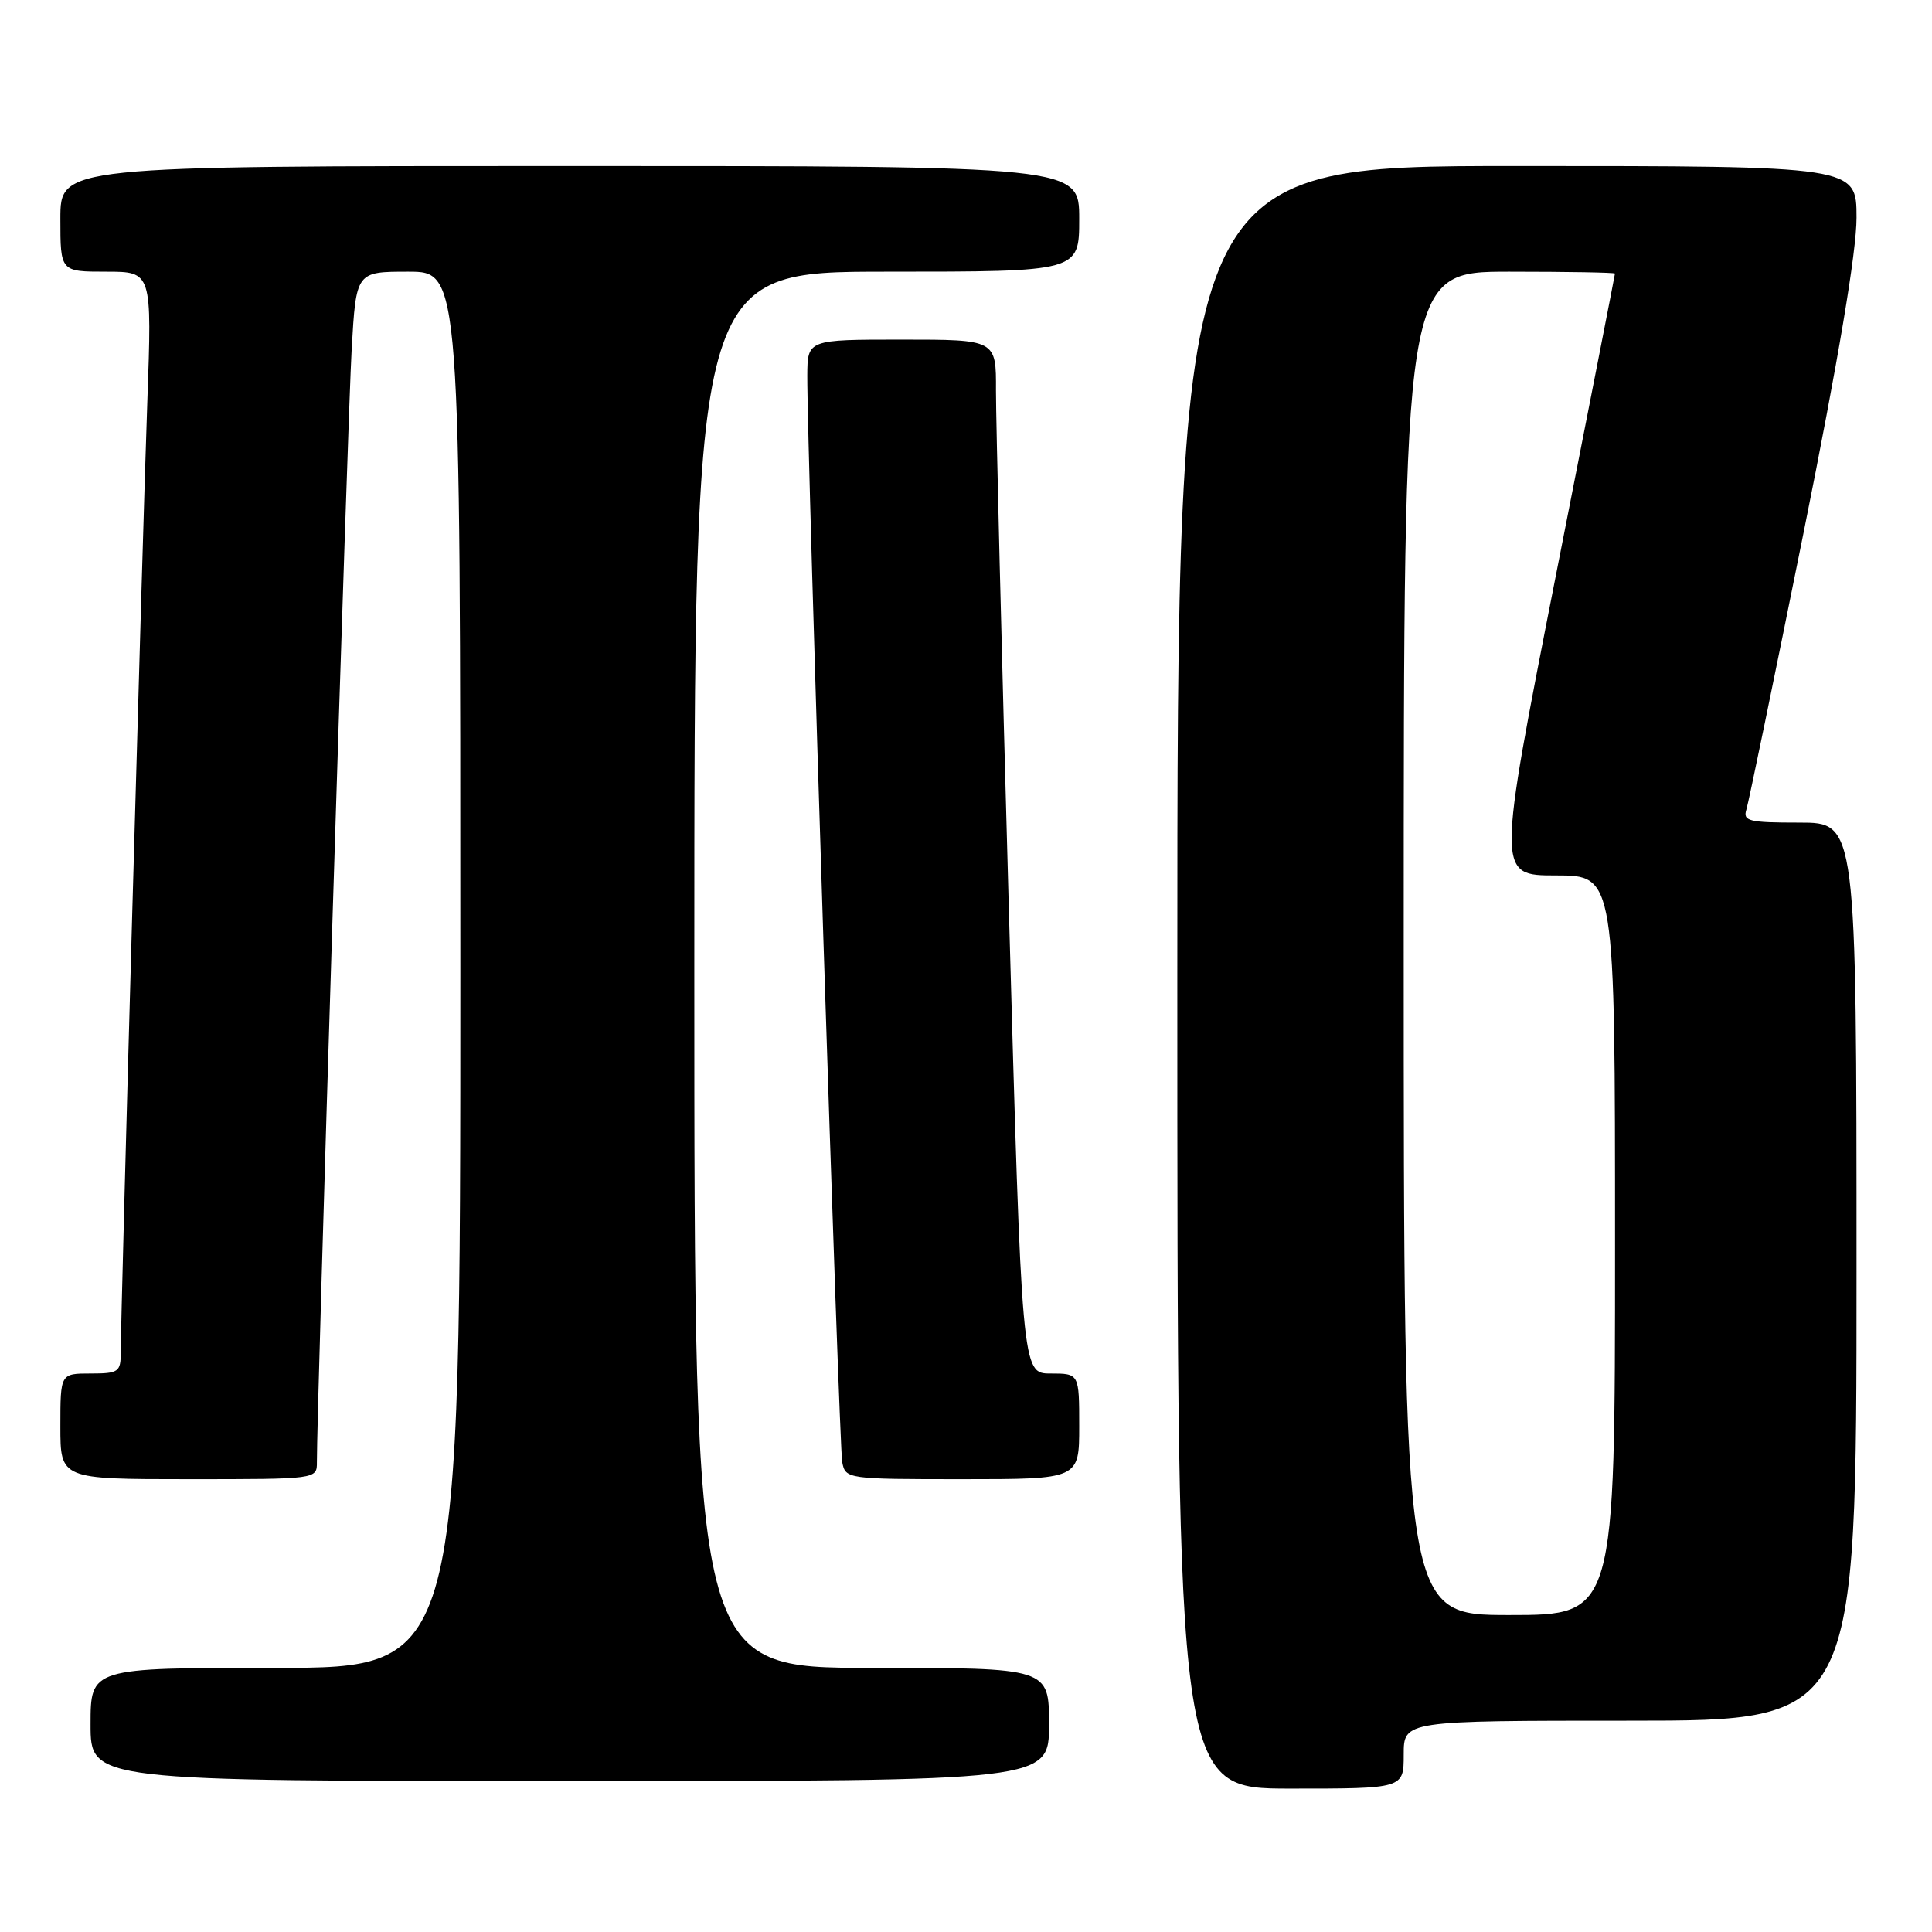 <?xml version="1.0" encoding="UTF-8" standalone="no"?>
<!DOCTYPE svg PUBLIC "-//W3C//DTD SVG 1.1//EN" "http://www.w3.org/Graphics/SVG/1.1/DTD/svg11.dtd" >
<svg xmlns="http://www.w3.org/2000/svg" xmlns:xlink="http://www.w3.org/1999/xlink" version="1.1" viewBox="0 0 256 256">
 <g >
 <path fill="currentColor"
d=" M 186.00 232.50 C 186.00 228.00 186.00 228.00 216.00 228.00 C 246.00 228.00 246.00 228.00 246.00 168.50 C 246.00 109.00 246.00 109.00 238.43 109.00 C 231.69 109.00 230.92 108.81 231.41 107.25 C 231.71 106.29 235.11 89.80 238.98 70.60 C 243.60 47.65 246.00 33.36 246.00 28.85 C 246.00 22.00 246.00 22.00 201.00 22.00 C 156.00 22.00 156.00 22.00 156.00 129.50 C 156.00 237.00 156.00 237.00 171.00 237.00 C 186.00 237.00 186.00 237.00 186.00 232.50 Z  M 139.00 228.50 C 139.00 221.00 139.00 221.00 115.50 221.00 C 92.00 221.00 92.00 221.00 92.00 128.50 C 92.00 36.00 92.00 36.00 117.50 36.00 C 143.00 36.00 143.00 36.00 143.00 29.00 C 143.00 22.00 143.00 22.00 75.50 22.00 C 8.00 22.00 8.00 22.00 8.00 29.00 C 8.00 36.00 8.00 36.00 14.07 36.00 C 20.14 36.00 20.14 36.00 19.52 53.25 C 18.89 70.84 16.00 174.14 16.00 179.21 C 16.00 181.80 15.71 182.00 12.00 182.00 C 8.00 182.00 8.00 182.00 8.00 189.00 C 8.00 196.00 8.00 196.00 25.00 196.00 C 41.97 196.00 42.00 196.00 41.99 193.75 C 41.95 187.41 46.08 55.04 46.60 46.25 C 47.19 36.00 47.19 36.00 54.10 36.00 C 61.00 36.00 61.00 36.00 61.00 128.50 C 61.00 221.00 61.00 221.00 36.50 221.00 C 12.00 221.00 12.00 221.00 12.00 228.50 C 12.00 236.00 12.00 236.00 75.50 236.00 C 139.00 236.00 139.00 236.00 139.00 228.50 Z  M 143.00 189.00 C 143.00 182.00 143.00 182.00 139.20 182.00 C 135.40 182.00 135.40 182.00 133.67 120.25 C 132.72 86.29 131.96 55.46 131.97 51.75 C 132.00 45.00 132.00 45.00 119.50 45.00 C 107.00 45.00 107.00 45.00 106.97 49.75 C 106.92 59.23 111.17 191.56 111.60 193.75 C 112.03 195.97 112.26 196.00 127.52 196.00 C 143.00 196.00 143.00 196.00 143.00 189.00 Z  M 186.00 125.00 C 186.00 36.00 186.00 36.00 200.00 36.00 C 207.70 36.00 214.00 36.11 213.99 36.25 C 213.99 36.39 210.46 54.39 206.16 76.25 C 198.34 116.00 198.34 116.00 206.17 116.00 C 214.00 116.00 214.00 116.00 214.00 165.00 C 214.00 214.00 214.00 214.00 200.00 214.00 C 186.00 214.00 186.00 214.00 186.00 125.00 Z "/>
</g>
</svg>